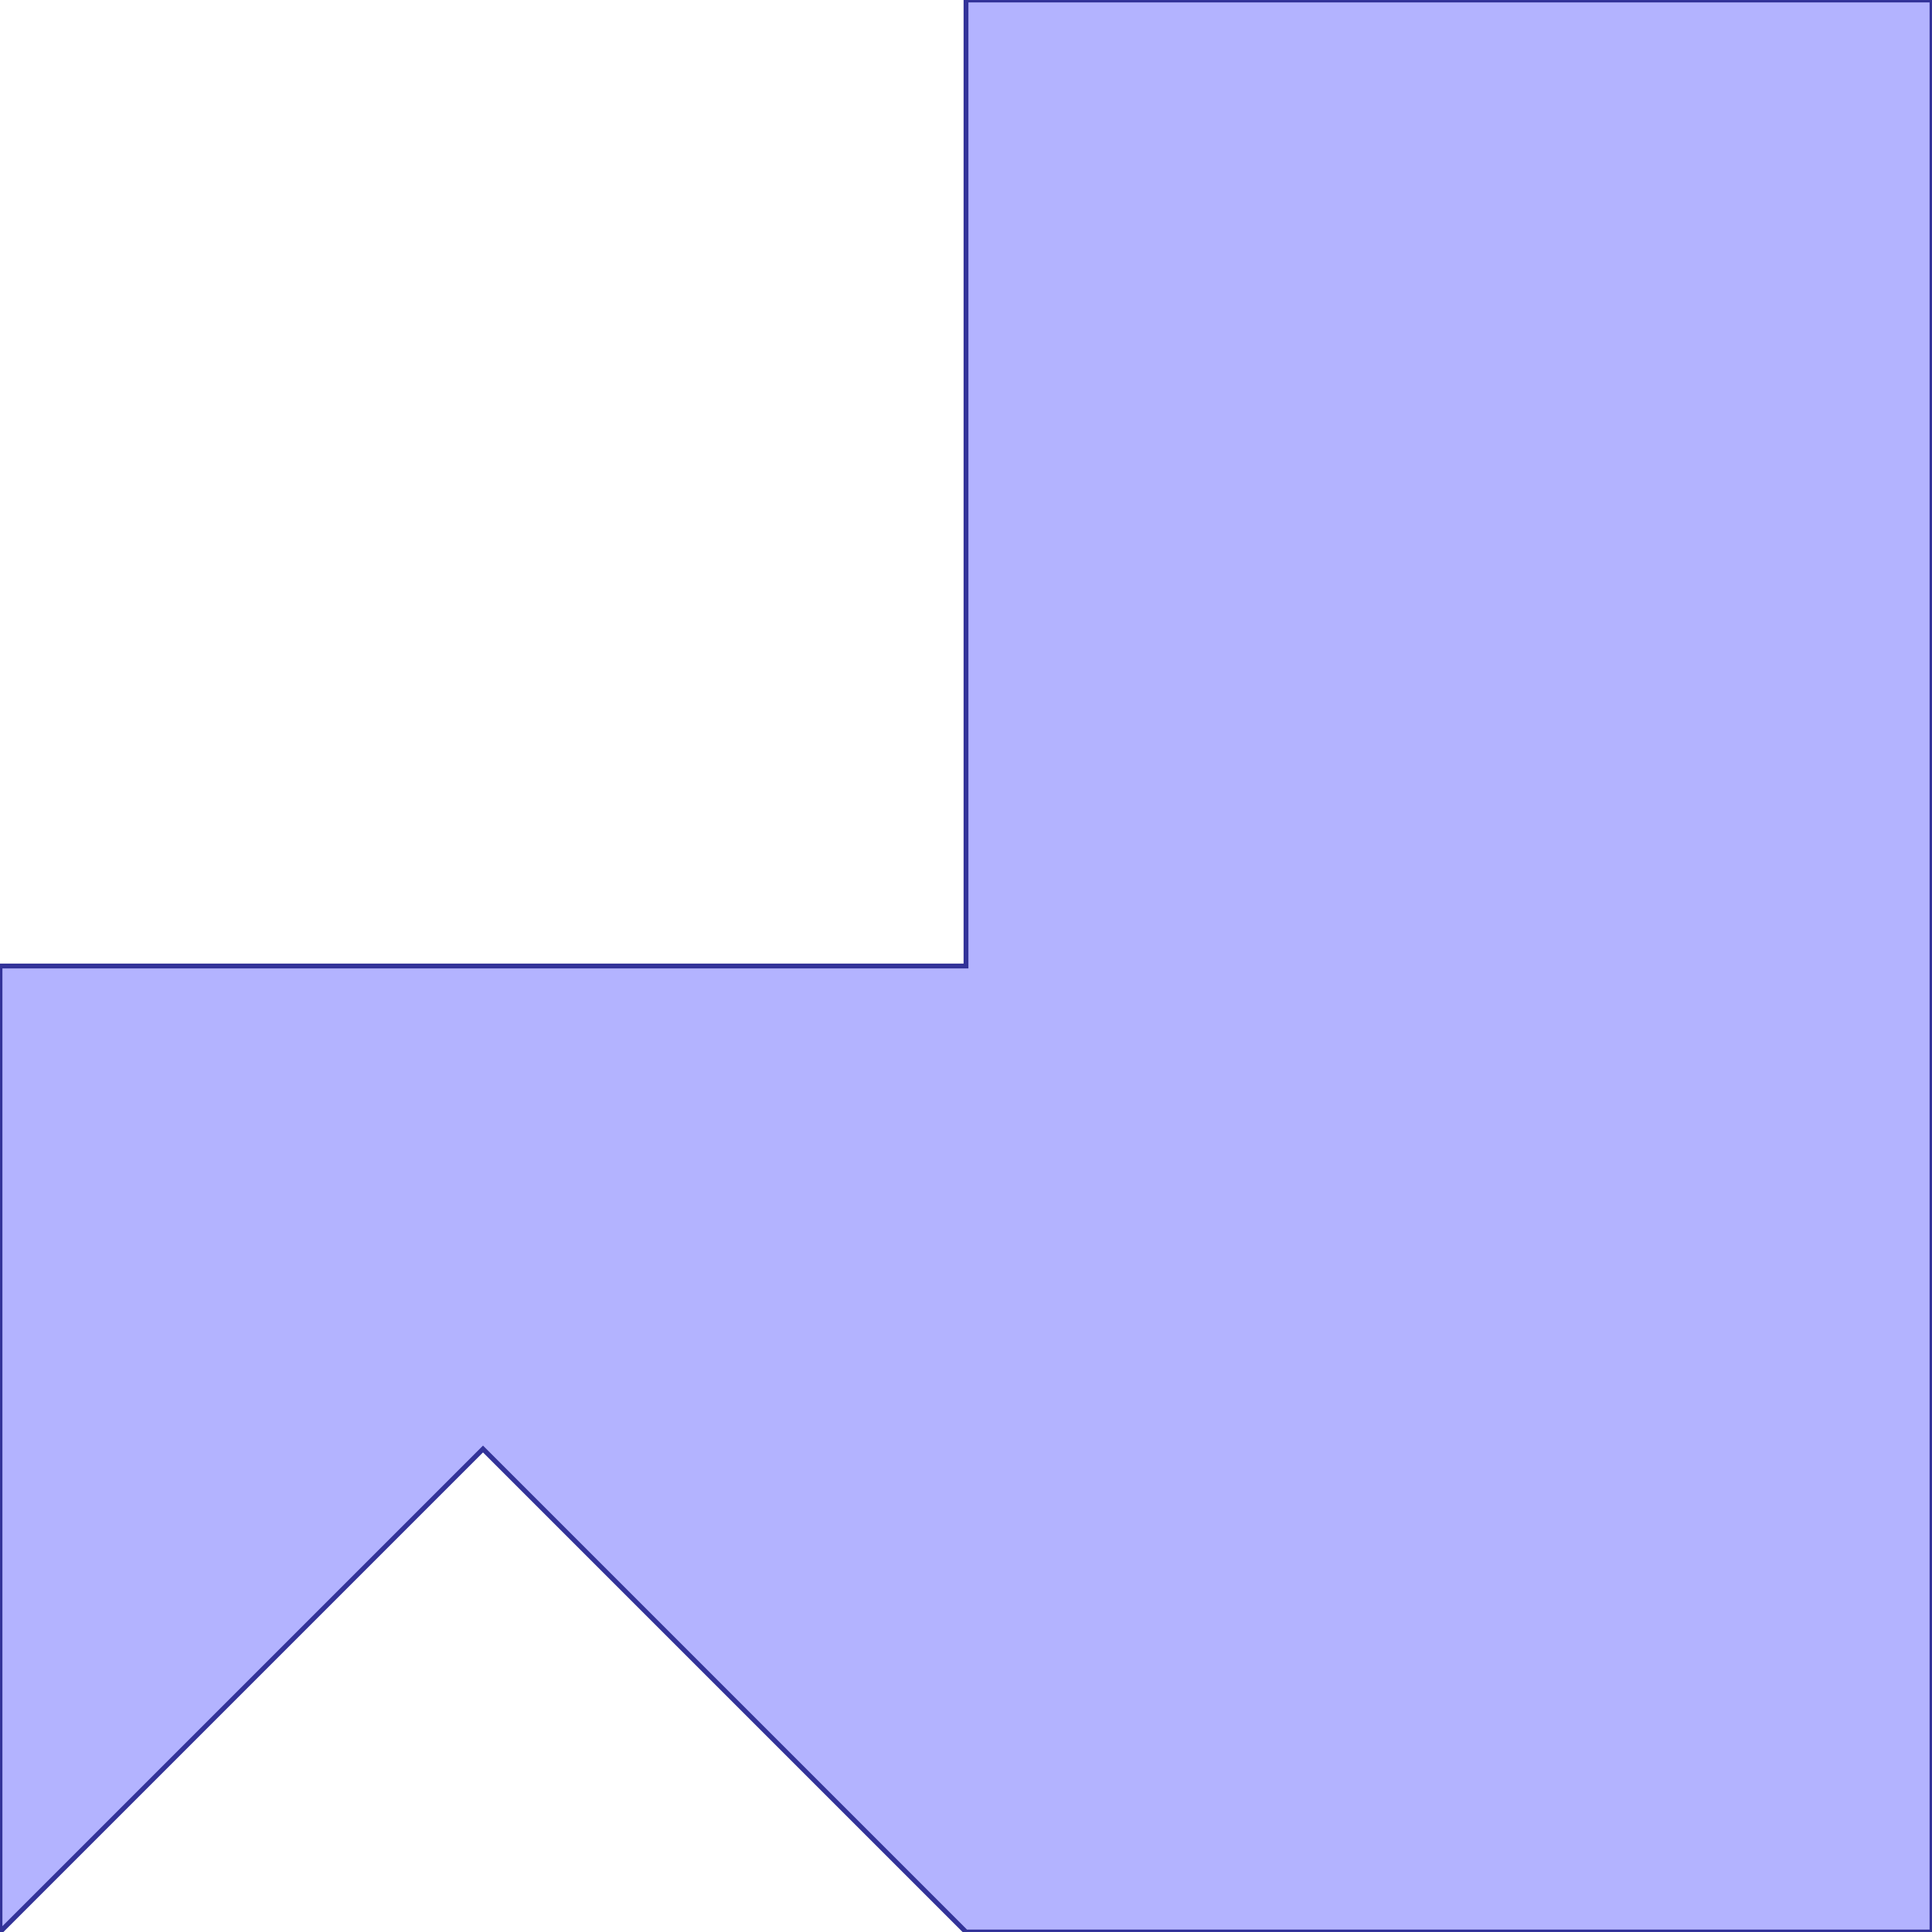 <?xml version="1.0" standalone="no"?>
<!DOCTYPE svg PUBLIC "-//W3C//DTD SVG 1.1//EN"
"http://www.w3.org/Graphics/SVG/1.1/DTD/svg11.dtd">
<svg  version="1.1" xmlns="http://www.w3.org/2000/svg" xmlns:xlink="http://www.w3.org/1999/xlink" viewBox="0 0 2 2">
<g title="A + B (CGAL Real)" fill-rule="evenodd">
<path d="M 1.0,0 L 2.0,0 L 2.0,2.0 L 1.0,2.0 L 0.5,1.5 L 0,2.0 L 0,1.0 L 1.0,1.0 L 1.0,0 z" style="fill-opacity:0.3;fill:rgb(0,0,255);stroke:rgb(51,51,153);stroke-width:0.005" />
</g></svg>